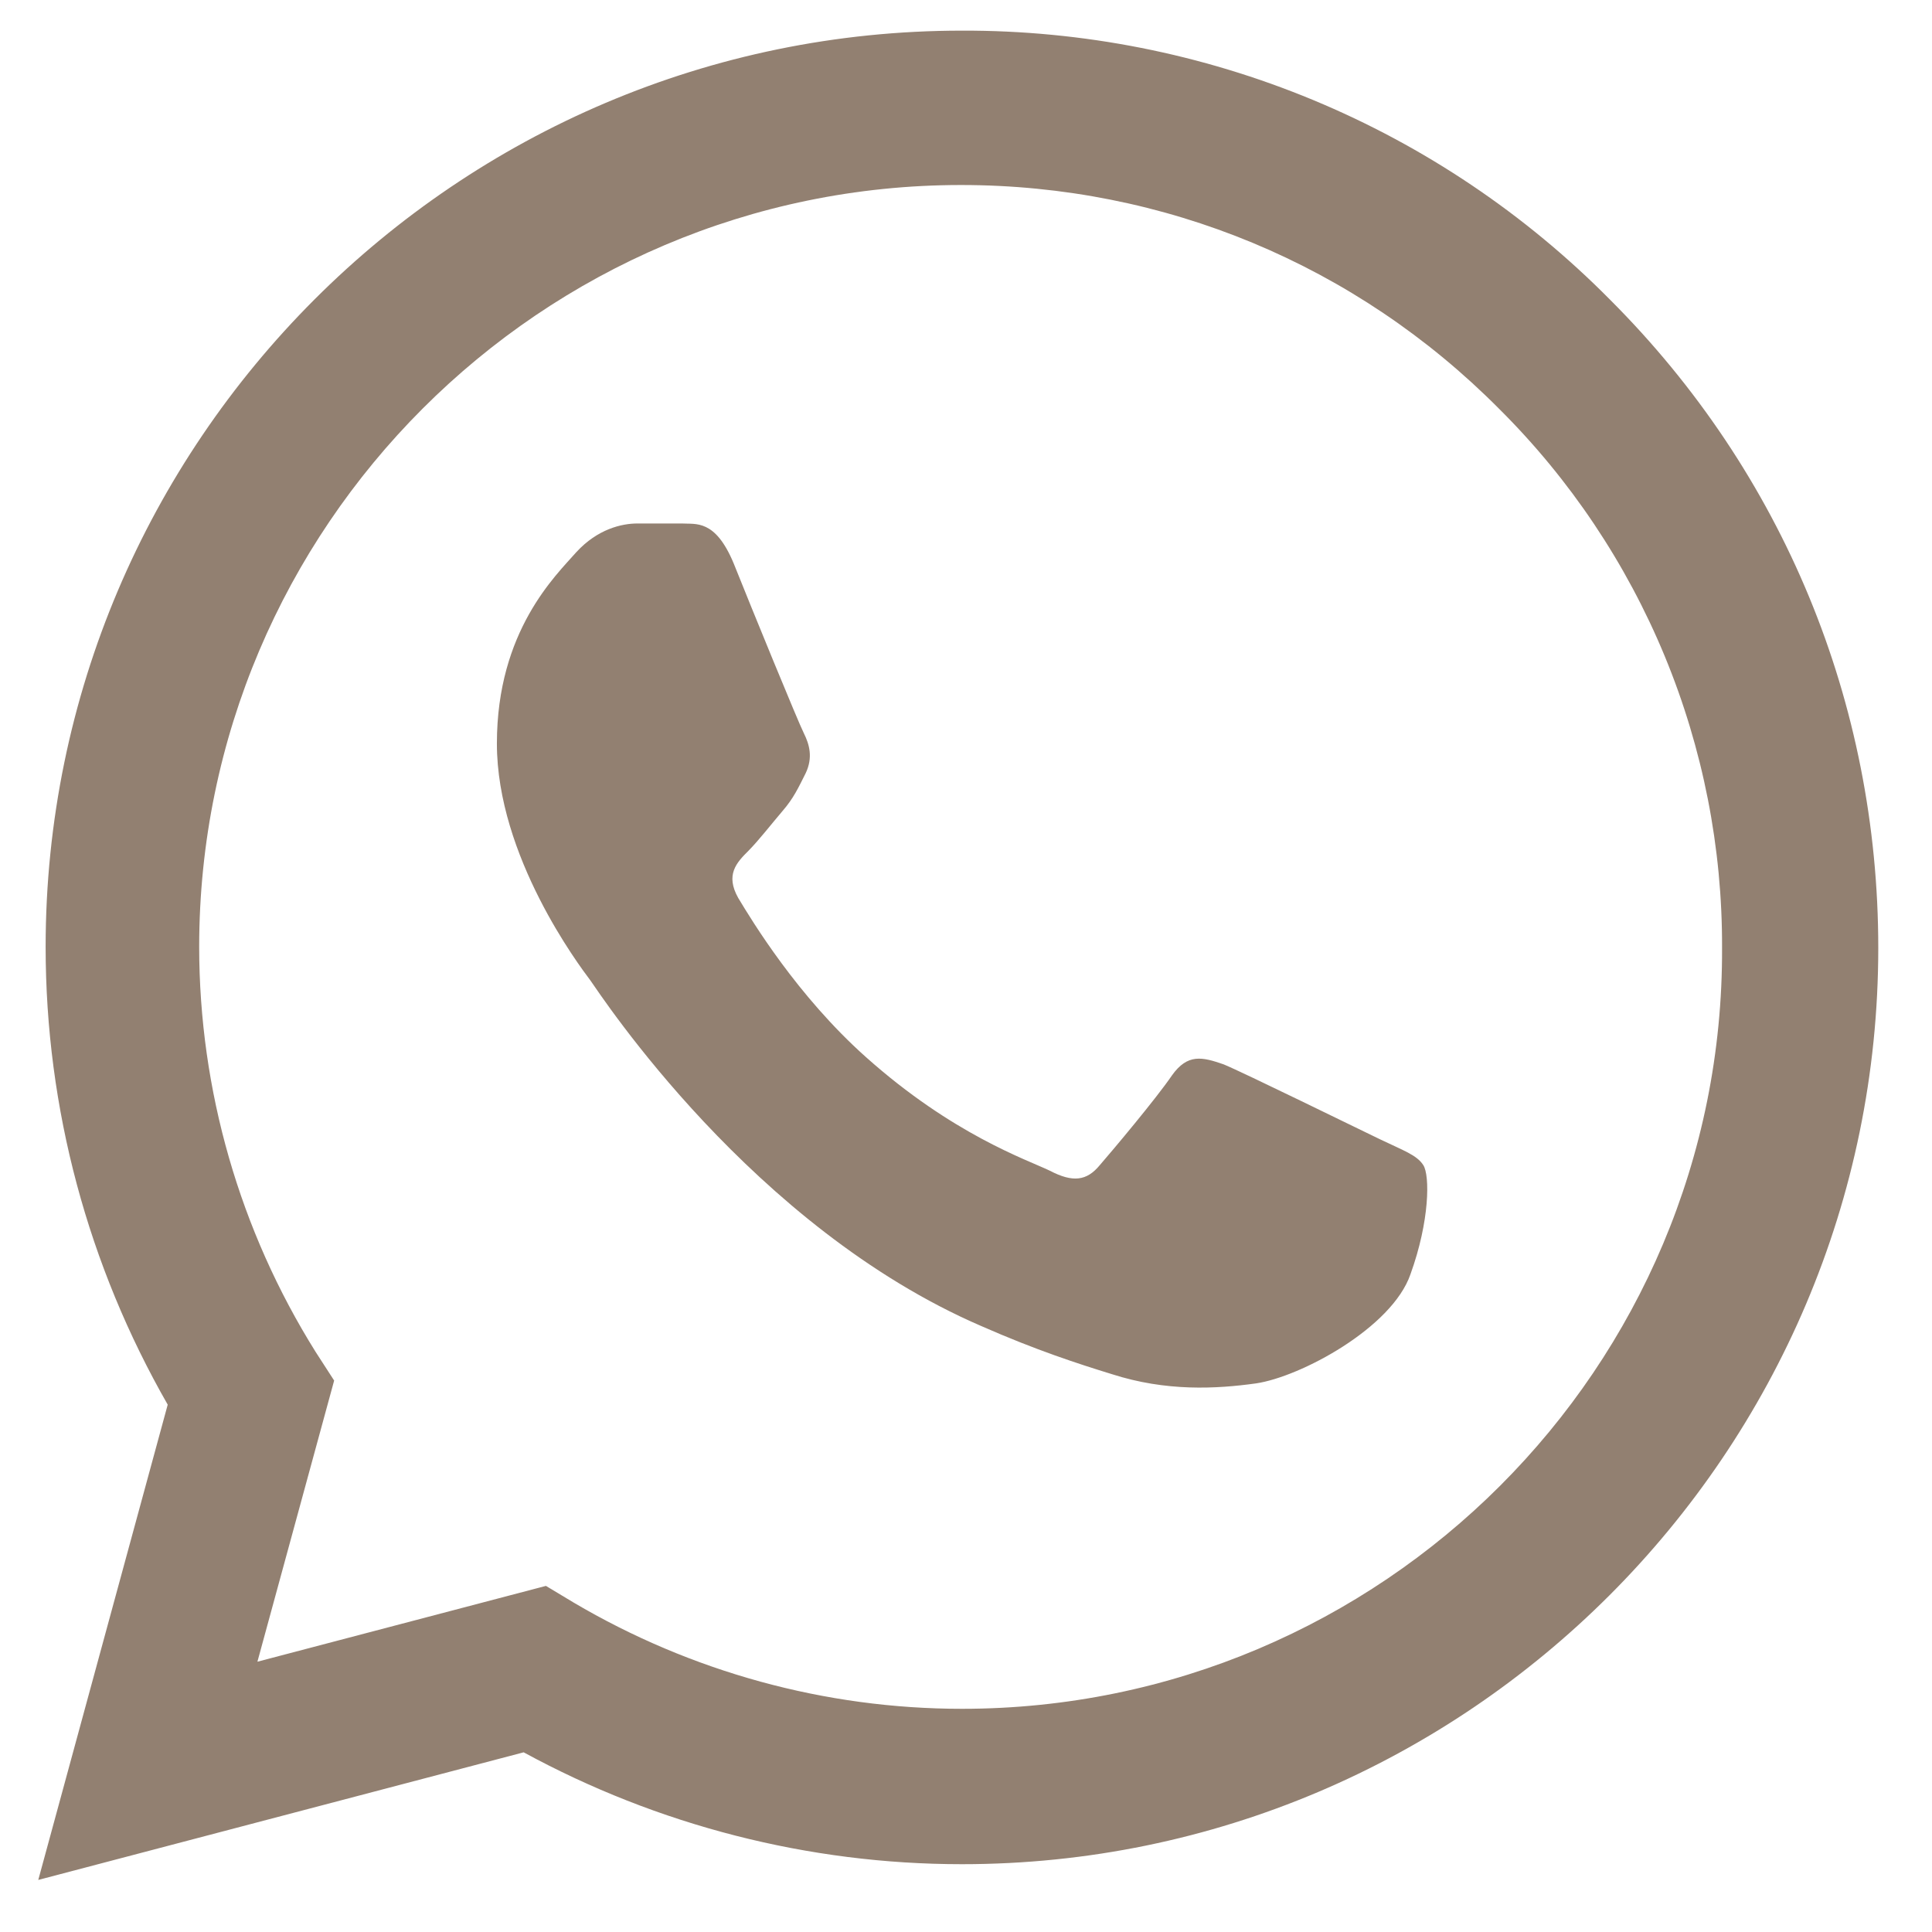 <svg width="21" height="21" viewBox="0 0 21 21" fill="none" xmlns="http://www.w3.org/2000/svg">
<path d="M17.501 3.258C16.58 2.327 15.482 1.589 14.273 1.087C13.063 0.585 11.766 0.329 10.456 0.333C4.969 0.333 0.496 4.805 0.496 10.293C0.496 12.052 0.959 13.76 1.823 15.268L0.416 20.434L5.692 19.047C7.15 19.841 8.788 20.263 10.456 20.263C15.944 20.263 20.416 15.79 20.416 10.303C20.416 7.64 19.381 5.137 17.501 3.258ZM10.456 18.574C8.969 18.574 7.511 18.172 6.235 17.419L5.934 17.238L2.798 18.062L3.632 15.006L3.431 14.695C2.605 13.375 2.166 11.85 2.165 10.293C2.165 5.73 5.883 2.011 10.446 2.011C12.657 2.011 14.738 2.876 16.295 4.444C17.067 5.211 17.678 6.125 18.094 7.13C18.51 8.136 18.722 9.215 18.718 10.303C18.738 14.866 15.019 18.574 10.456 18.574ZM14.999 12.383C14.748 12.263 13.521 11.66 13.3 11.569C13.069 11.489 12.909 11.449 12.738 11.69C12.567 11.941 12.094 12.504 11.954 12.665C11.813 12.836 11.662 12.856 11.411 12.725C11.16 12.604 10.356 12.333 9.411 11.489C8.667 10.825 8.175 10.011 8.024 9.76C7.883 9.509 8.004 9.378 8.135 9.248C8.245 9.137 8.386 8.956 8.506 8.815C8.627 8.675 8.677 8.564 8.758 8.403C8.838 8.233 8.798 8.092 8.738 7.971C8.677 7.851 8.175 6.625 7.974 6.122C7.773 5.64 7.562 5.7 7.411 5.69H6.929C6.758 5.69 6.496 5.75 6.265 6.001C6.044 6.253 5.401 6.856 5.401 8.082C5.401 9.308 6.295 10.494 6.416 10.655C6.537 10.825 8.175 13.338 10.667 14.414C11.26 14.675 11.723 14.825 12.084 14.936C12.677 15.127 13.22 15.097 13.652 15.037C14.135 14.966 15.13 14.434 15.331 13.851C15.542 13.268 15.542 12.775 15.471 12.665C15.401 12.554 15.25 12.504 14.999 12.383Z" fill="#928071"/>
</svg>
